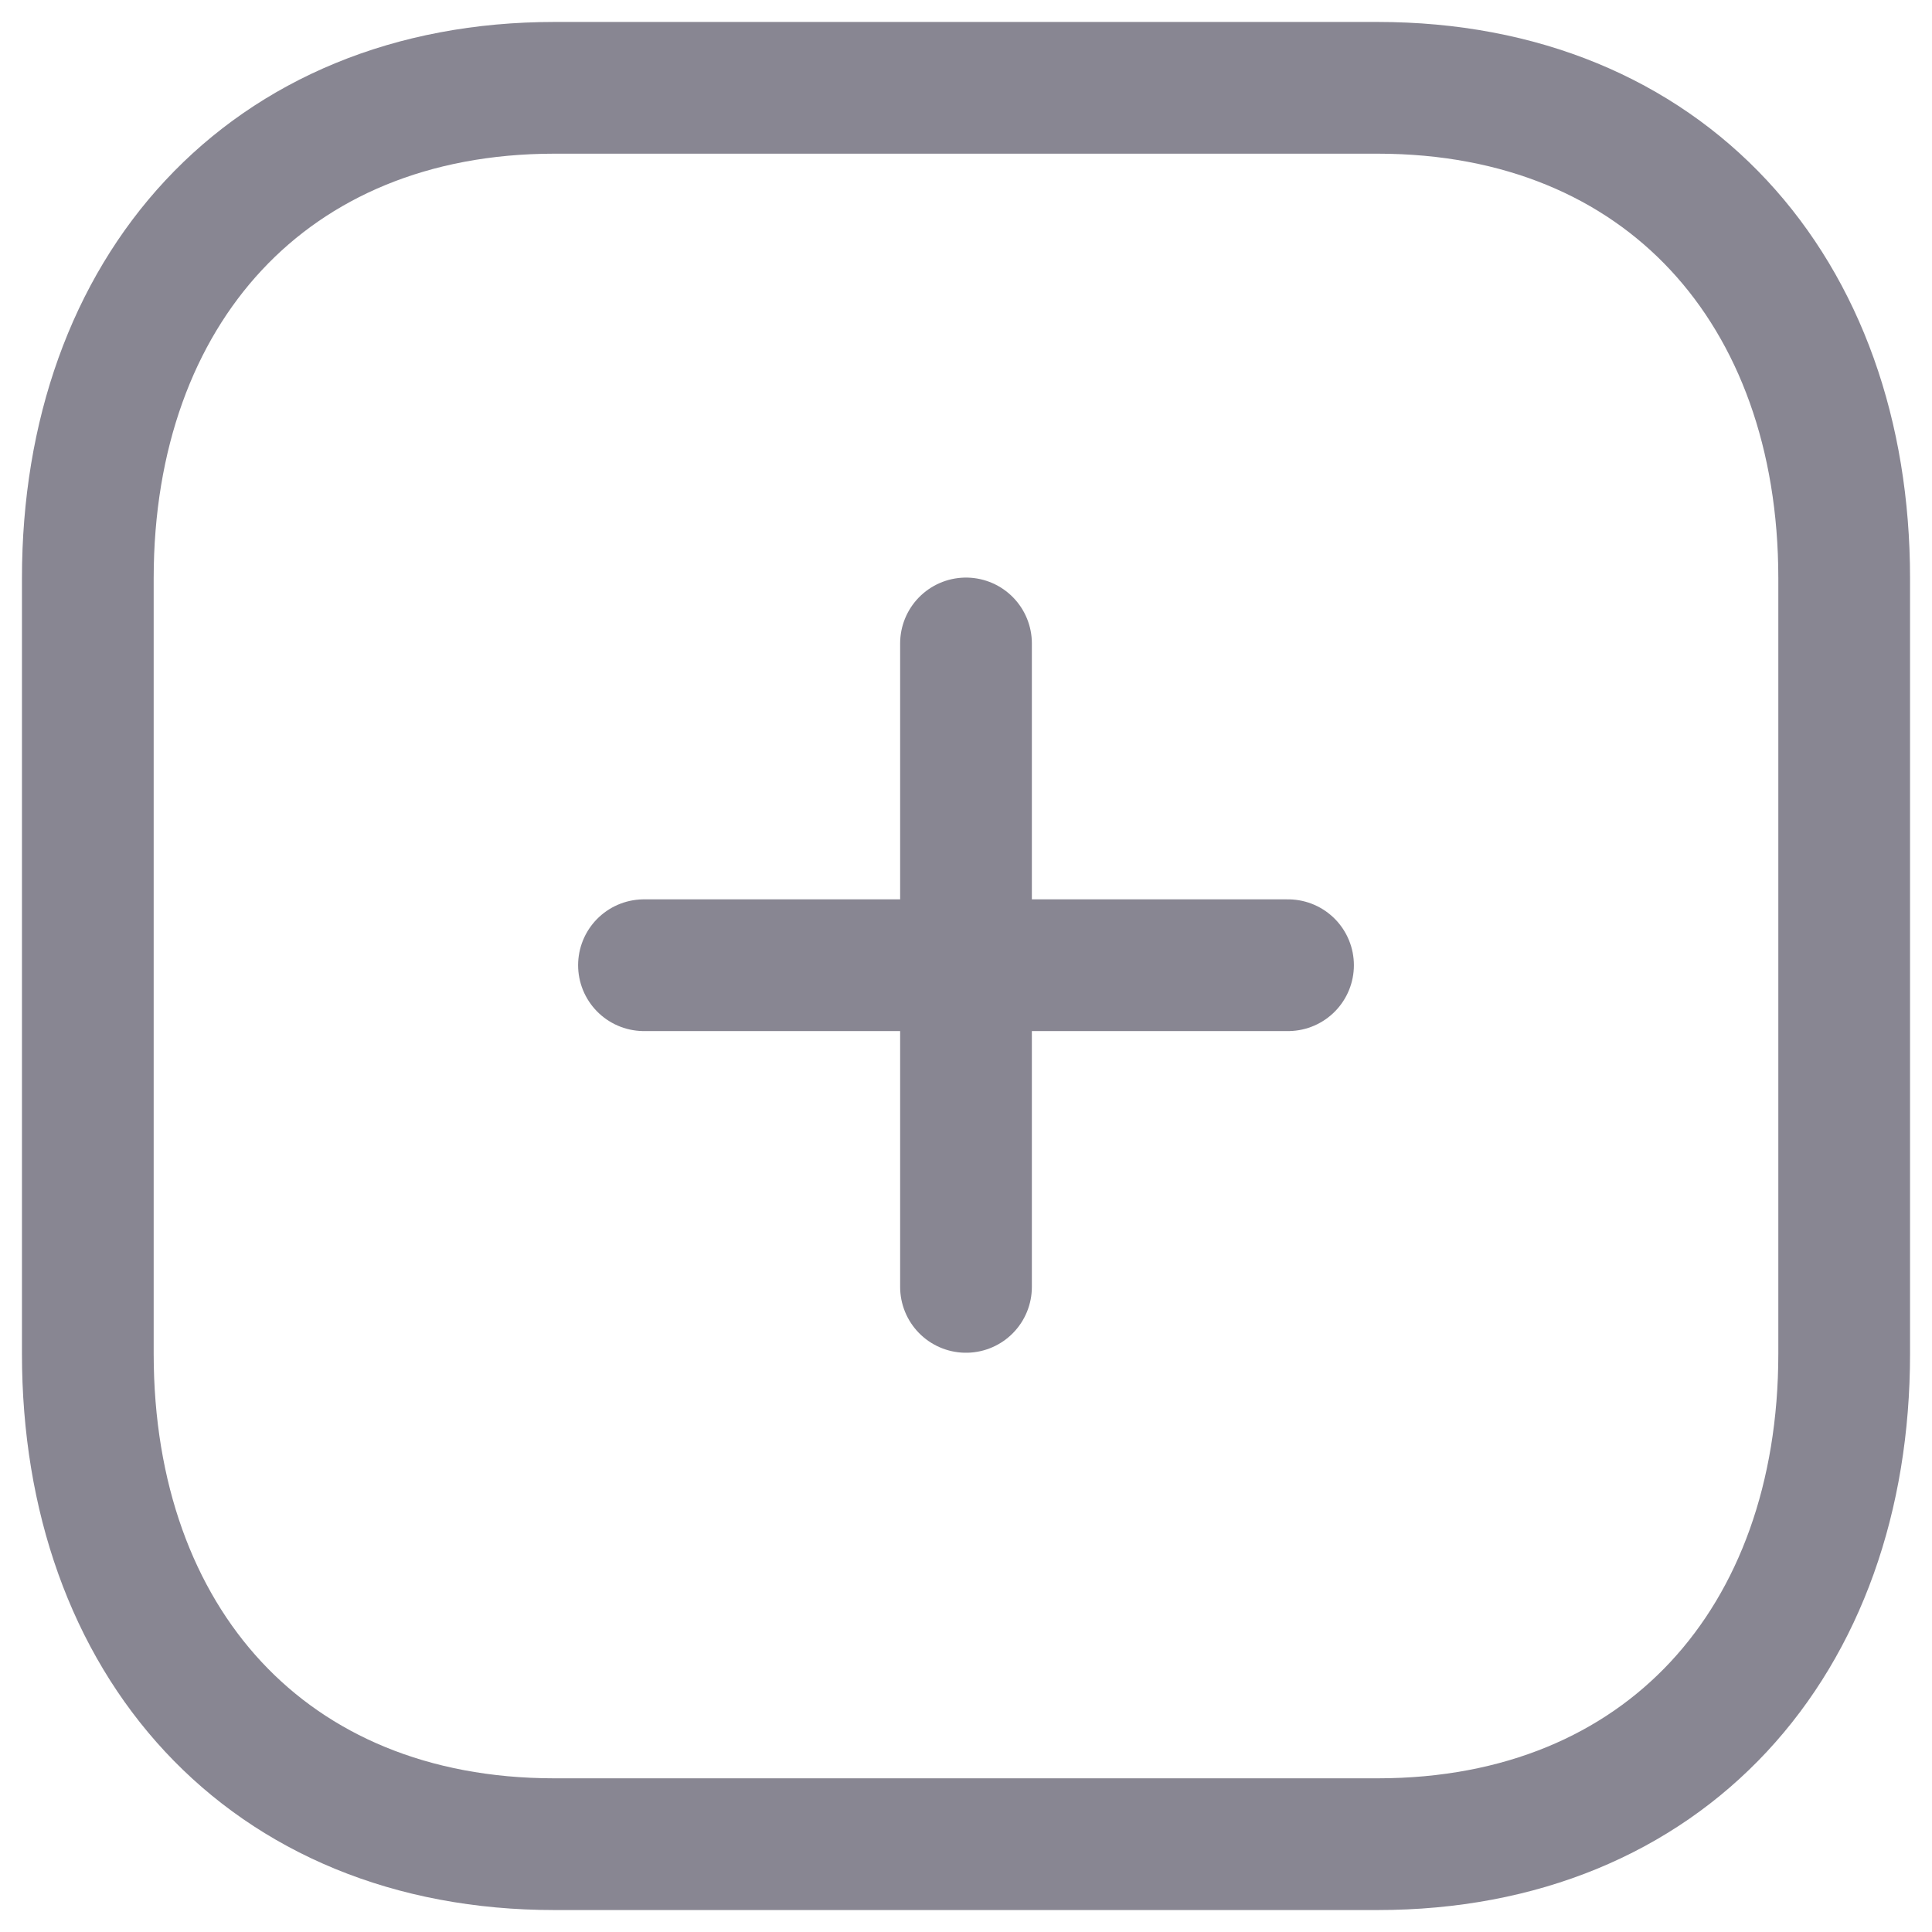 <svg xmlns="http://www.w3.org/2000/svg" width="22" height="22" fill="none" viewBox="0 0 22 22"><path stroke="#130F26" stroke-linecap="round" stroke-linejoin="round" stroke-opacity=".5" stroke-width="1.5" d="M11 7.327V14.654M14.667 10.991H7.333M15.686 1H6.314C3.048 1 1 3.312 1 6.585V15.415C1 18.688 3.038 21 6.314 21H15.686C18.962 21 21 18.688 21 15.415V6.585C21 3.312 18.962 1 15.686 1Z"/></svg>
